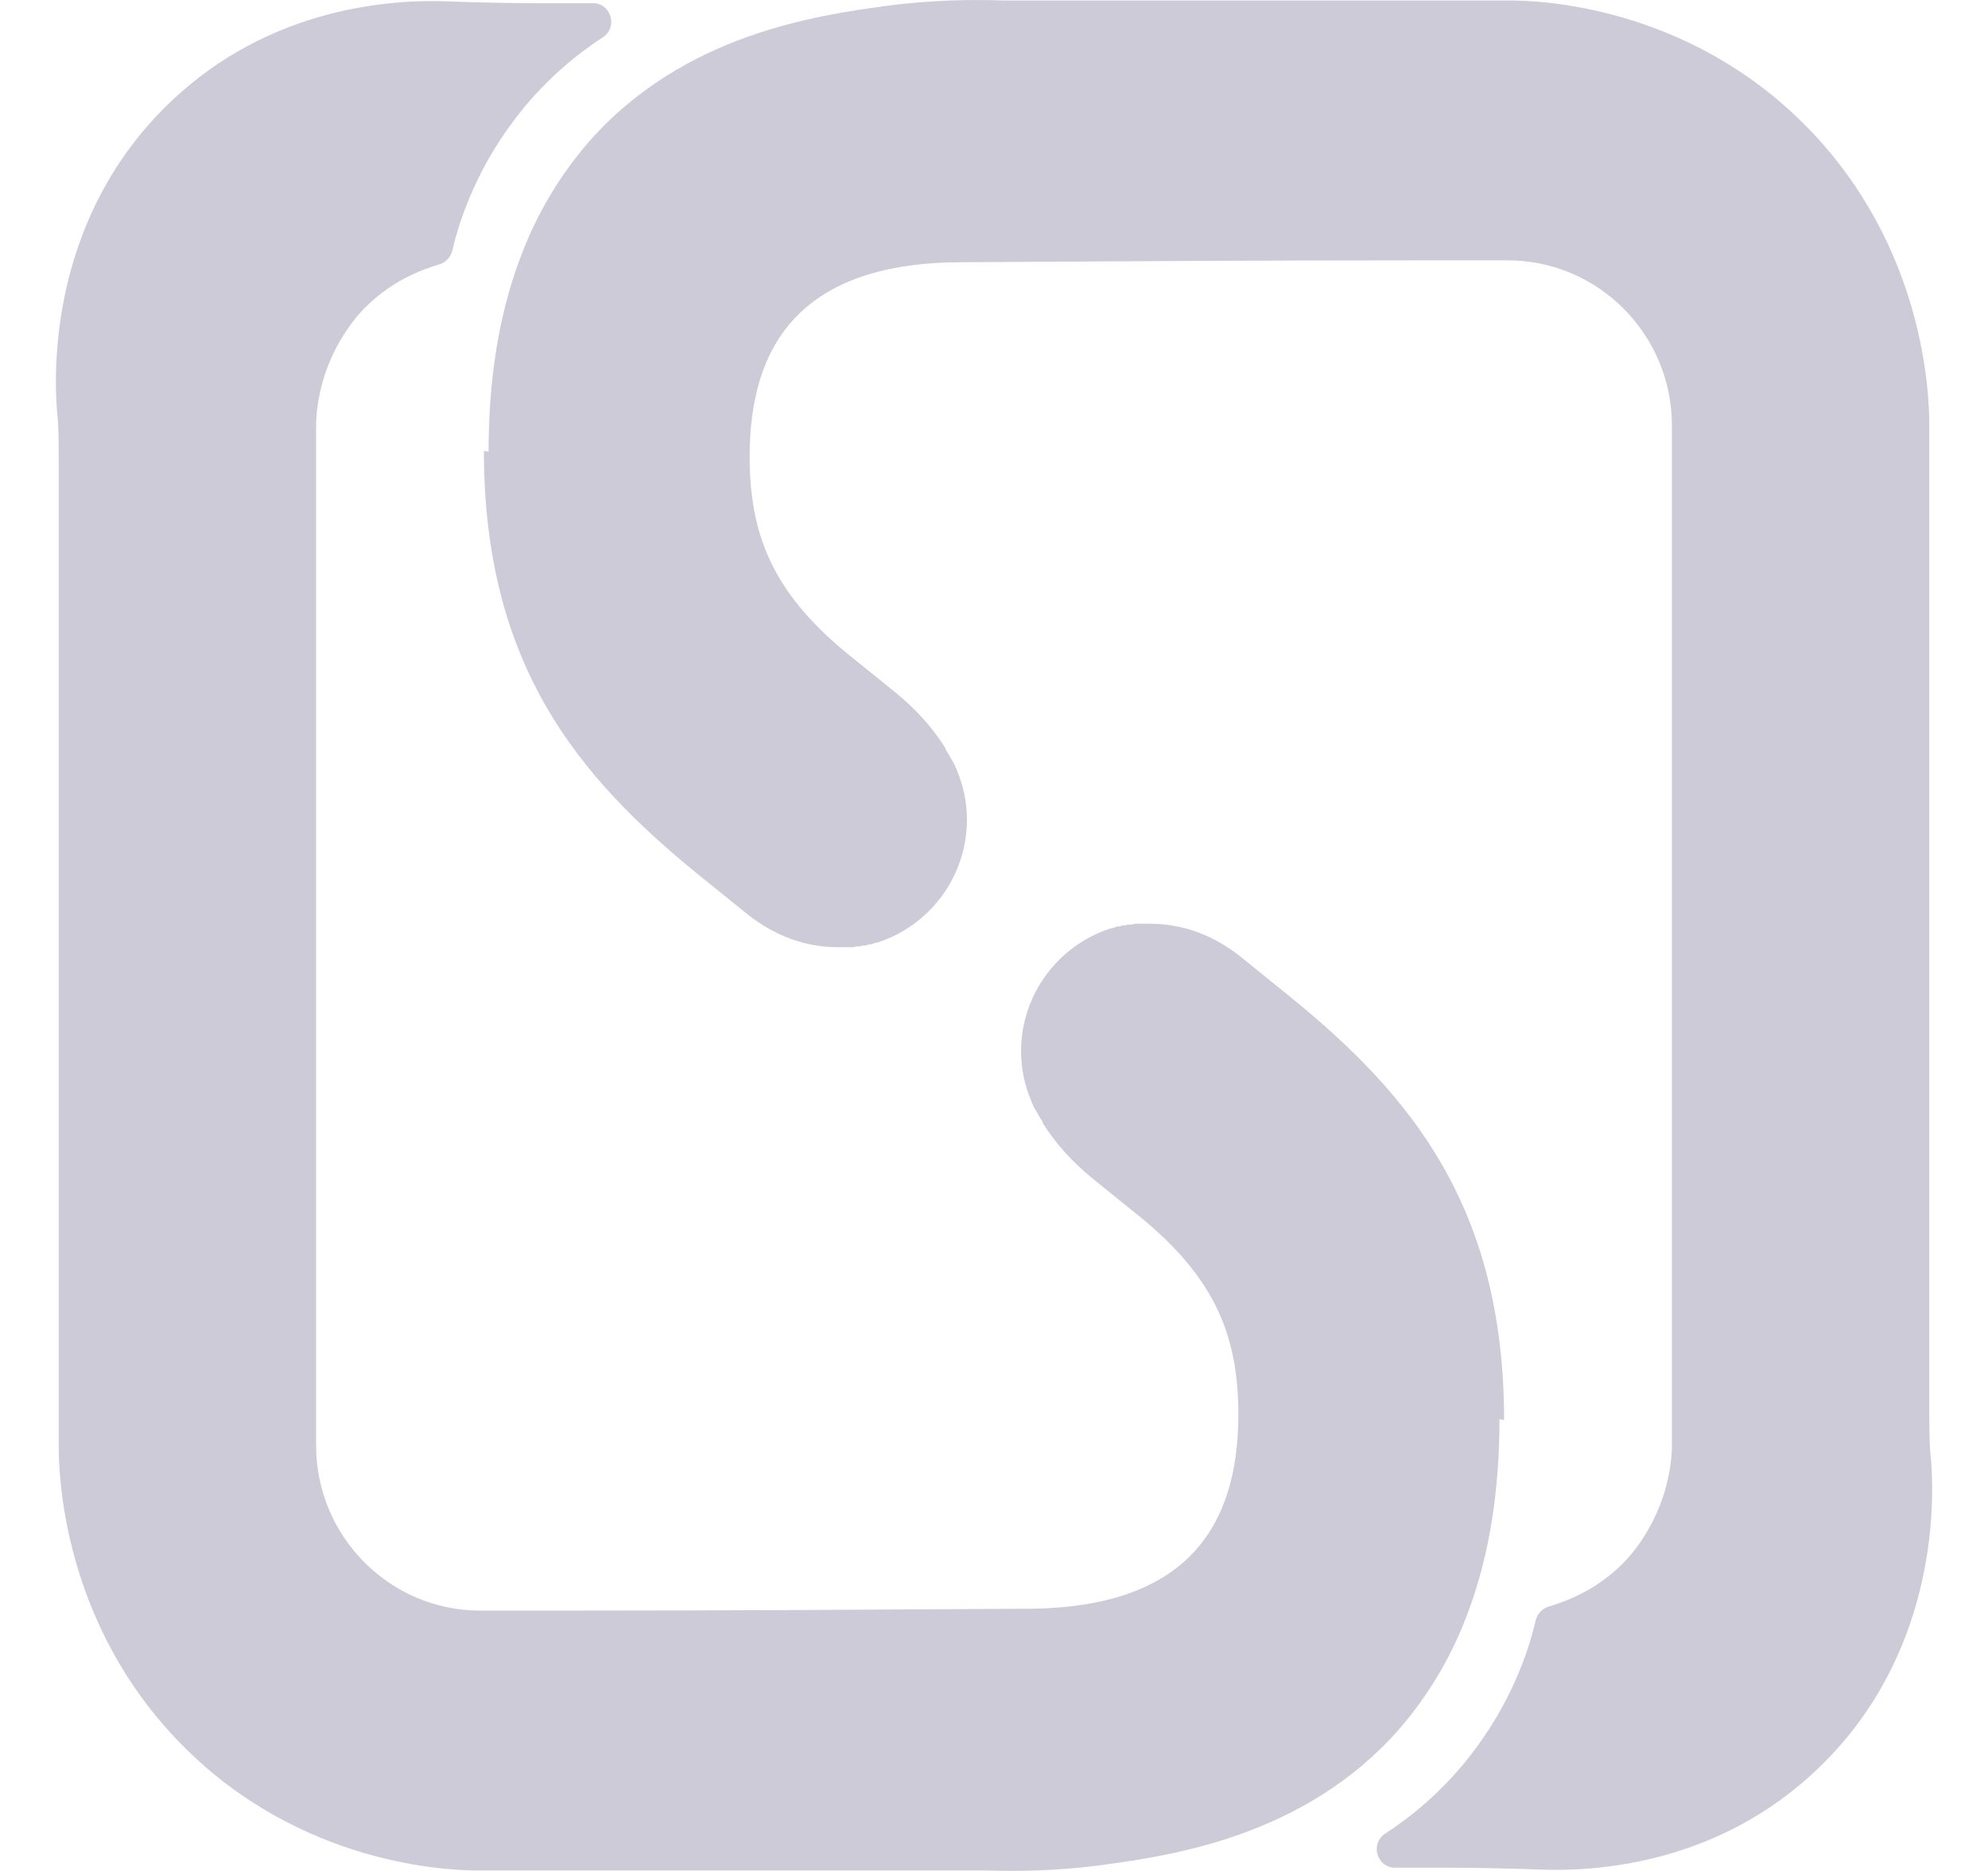 <svg xmlns="http://www.w3.org/2000/svg" width="34" height="32" viewBox="0 0 34 32" fill="none">
<g filter="url(#filter0_b_771_20978)">
<path d="M25.645 24.273C25.645 25.509 25.469 26.6 25.118 27.547C24.959 27.98 24.624 28.783 23.906 29.601C22.295 31.415 20.031 31.736 18.867 31.896C18.037 32.008 17.335 32.008 16.857 31.992C13.97 31.992 11.068 31.992 8.181 31.992C7.687 31.992 5.151 31.912 3.11 29.842C1.068 27.772 1.004 25.22 1.004 24.722V7.855C1.004 7.566 1.004 7.277 0.973 7.004C0.909 6.154 0.925 3.666 2.886 1.772C4.625 0.087 6.762 -0.009 7.639 0.023C8.054 0.039 8.723 0.055 9.138 0.055H10.143C10.446 0.055 10.573 0.456 10.318 0.633C9.872 0.922 9.361 1.339 8.899 1.917C8.181 2.816 7.862 3.73 7.735 4.292C7.703 4.404 7.623 4.485 7.527 4.517C7.208 4.613 6.682 4.806 6.22 5.287C6.124 5.383 5.741 5.801 5.534 6.475C5.438 6.796 5.406 7.085 5.406 7.277V24.722C5.406 26.279 6.666 27.547 8.213 27.547H9.808C12.392 27.547 14.959 27.531 17.543 27.515C20.286 27.515 21.179 26.119 21.179 24.193C21.179 22.877 20.796 21.898 19.568 20.87L18.675 20.148C18.324 19.86 18.037 19.538 17.83 19.201C17.83 19.201 17.83 19.201 17.83 19.185C17.766 19.089 17.718 18.993 17.67 18.913C17.67 18.881 17.639 18.864 17.639 18.832C17.527 18.576 17.463 18.287 17.463 17.982C17.463 17.003 18.101 16.168 18.994 15.879C19.026 15.879 19.058 15.863 19.106 15.847C19.138 15.847 19.154 15.847 19.186 15.831C19.217 15.831 19.249 15.831 19.281 15.815C19.329 15.815 19.361 15.815 19.409 15.799C19.457 15.799 19.489 15.799 19.536 15.799C19.568 15.799 19.616 15.799 19.648 15.799H19.664C20.206 15.799 20.717 15.976 21.195 16.345L22.088 17.067C24.114 18.72 25.724 20.63 25.724 24.289L25.645 24.273Z" fill="#5B527C" fill-opacity="0.3"/>
<path d="M8.356 7.727C8.356 6.491 8.531 5.4 8.882 4.453C9.041 4.02 9.376 3.217 10.094 2.399C11.705 0.585 13.969 0.264 15.134 0.104C15.963 -0.008 16.665 -0.008 17.143 0.008C20.03 0.008 22.932 0.008 25.819 0.008C26.313 0.008 28.849 0.088 30.89 2.158C32.932 4.228 32.996 6.78 32.996 7.278V24.145C32.996 24.434 32.996 24.723 33.028 24.996C33.091 25.846 33.075 28.334 31.114 30.228C29.375 31.913 27.238 32.009 26.361 31.977C25.947 31.961 25.277 31.945 24.862 31.945H23.857C23.554 31.945 23.427 31.544 23.682 31.367C24.128 31.078 24.639 30.661 25.101 30.083C25.819 29.184 26.138 28.27 26.265 27.708C26.297 27.596 26.377 27.515 26.473 27.483C26.792 27.387 27.318 27.194 27.781 26.713C27.876 26.617 28.259 26.199 28.466 25.525C28.562 25.204 28.594 24.915 28.594 24.723V7.278C28.594 5.721 27.334 4.453 25.787 4.453H24.192C21.609 4.453 19.041 4.469 16.457 4.485C13.714 4.485 12.821 5.881 12.821 7.807C12.821 9.123 13.204 10.102 14.432 11.13L15.325 11.852C15.676 12.14 15.963 12.461 16.17 12.799C16.17 12.799 16.17 12.799 16.17 12.815C16.234 12.911 16.282 13.007 16.33 13.087C16.33 13.12 16.362 13.136 16.362 13.168C16.473 13.425 16.537 13.713 16.537 14.018C16.537 14.997 15.899 15.832 15.006 16.121C14.974 16.121 14.942 16.137 14.894 16.153C14.863 16.153 14.847 16.153 14.815 16.169C14.783 16.169 14.751 16.169 14.719 16.185C14.671 16.185 14.639 16.185 14.591 16.201C14.543 16.201 14.512 16.201 14.464 16.201C14.432 16.201 14.384 16.201 14.352 16.201H14.336C13.794 16.201 13.284 16.024 12.805 15.655L11.912 14.933C9.887 13.28 8.276 11.37 8.276 7.711L8.356 7.727Z" fill="#5B527C" fill-opacity="0.3"/>
</g>
<defs>
<filter id="filter0_b_771_20978" x="-41.044" y="-42" width="116.089" height="116" filterUnits="userSpaceOnUse" color-interpolation-filters="sRGB">
<feFlood flood-opacity="0" result="BackgroundImageFix"/>
<feGaussianBlur in="BackgroundImageFix" stdDeviation="21"/>
<feComposite in2="SourceAlpha" operator="in" result="effect1_backgroundBlur_771_20978"/>
<feBlend mode="normal" in="SourceGraphic" in2="effect1_backgroundBlur_771_20978" result="shape"/>
</filter>
</defs>
</svg>
